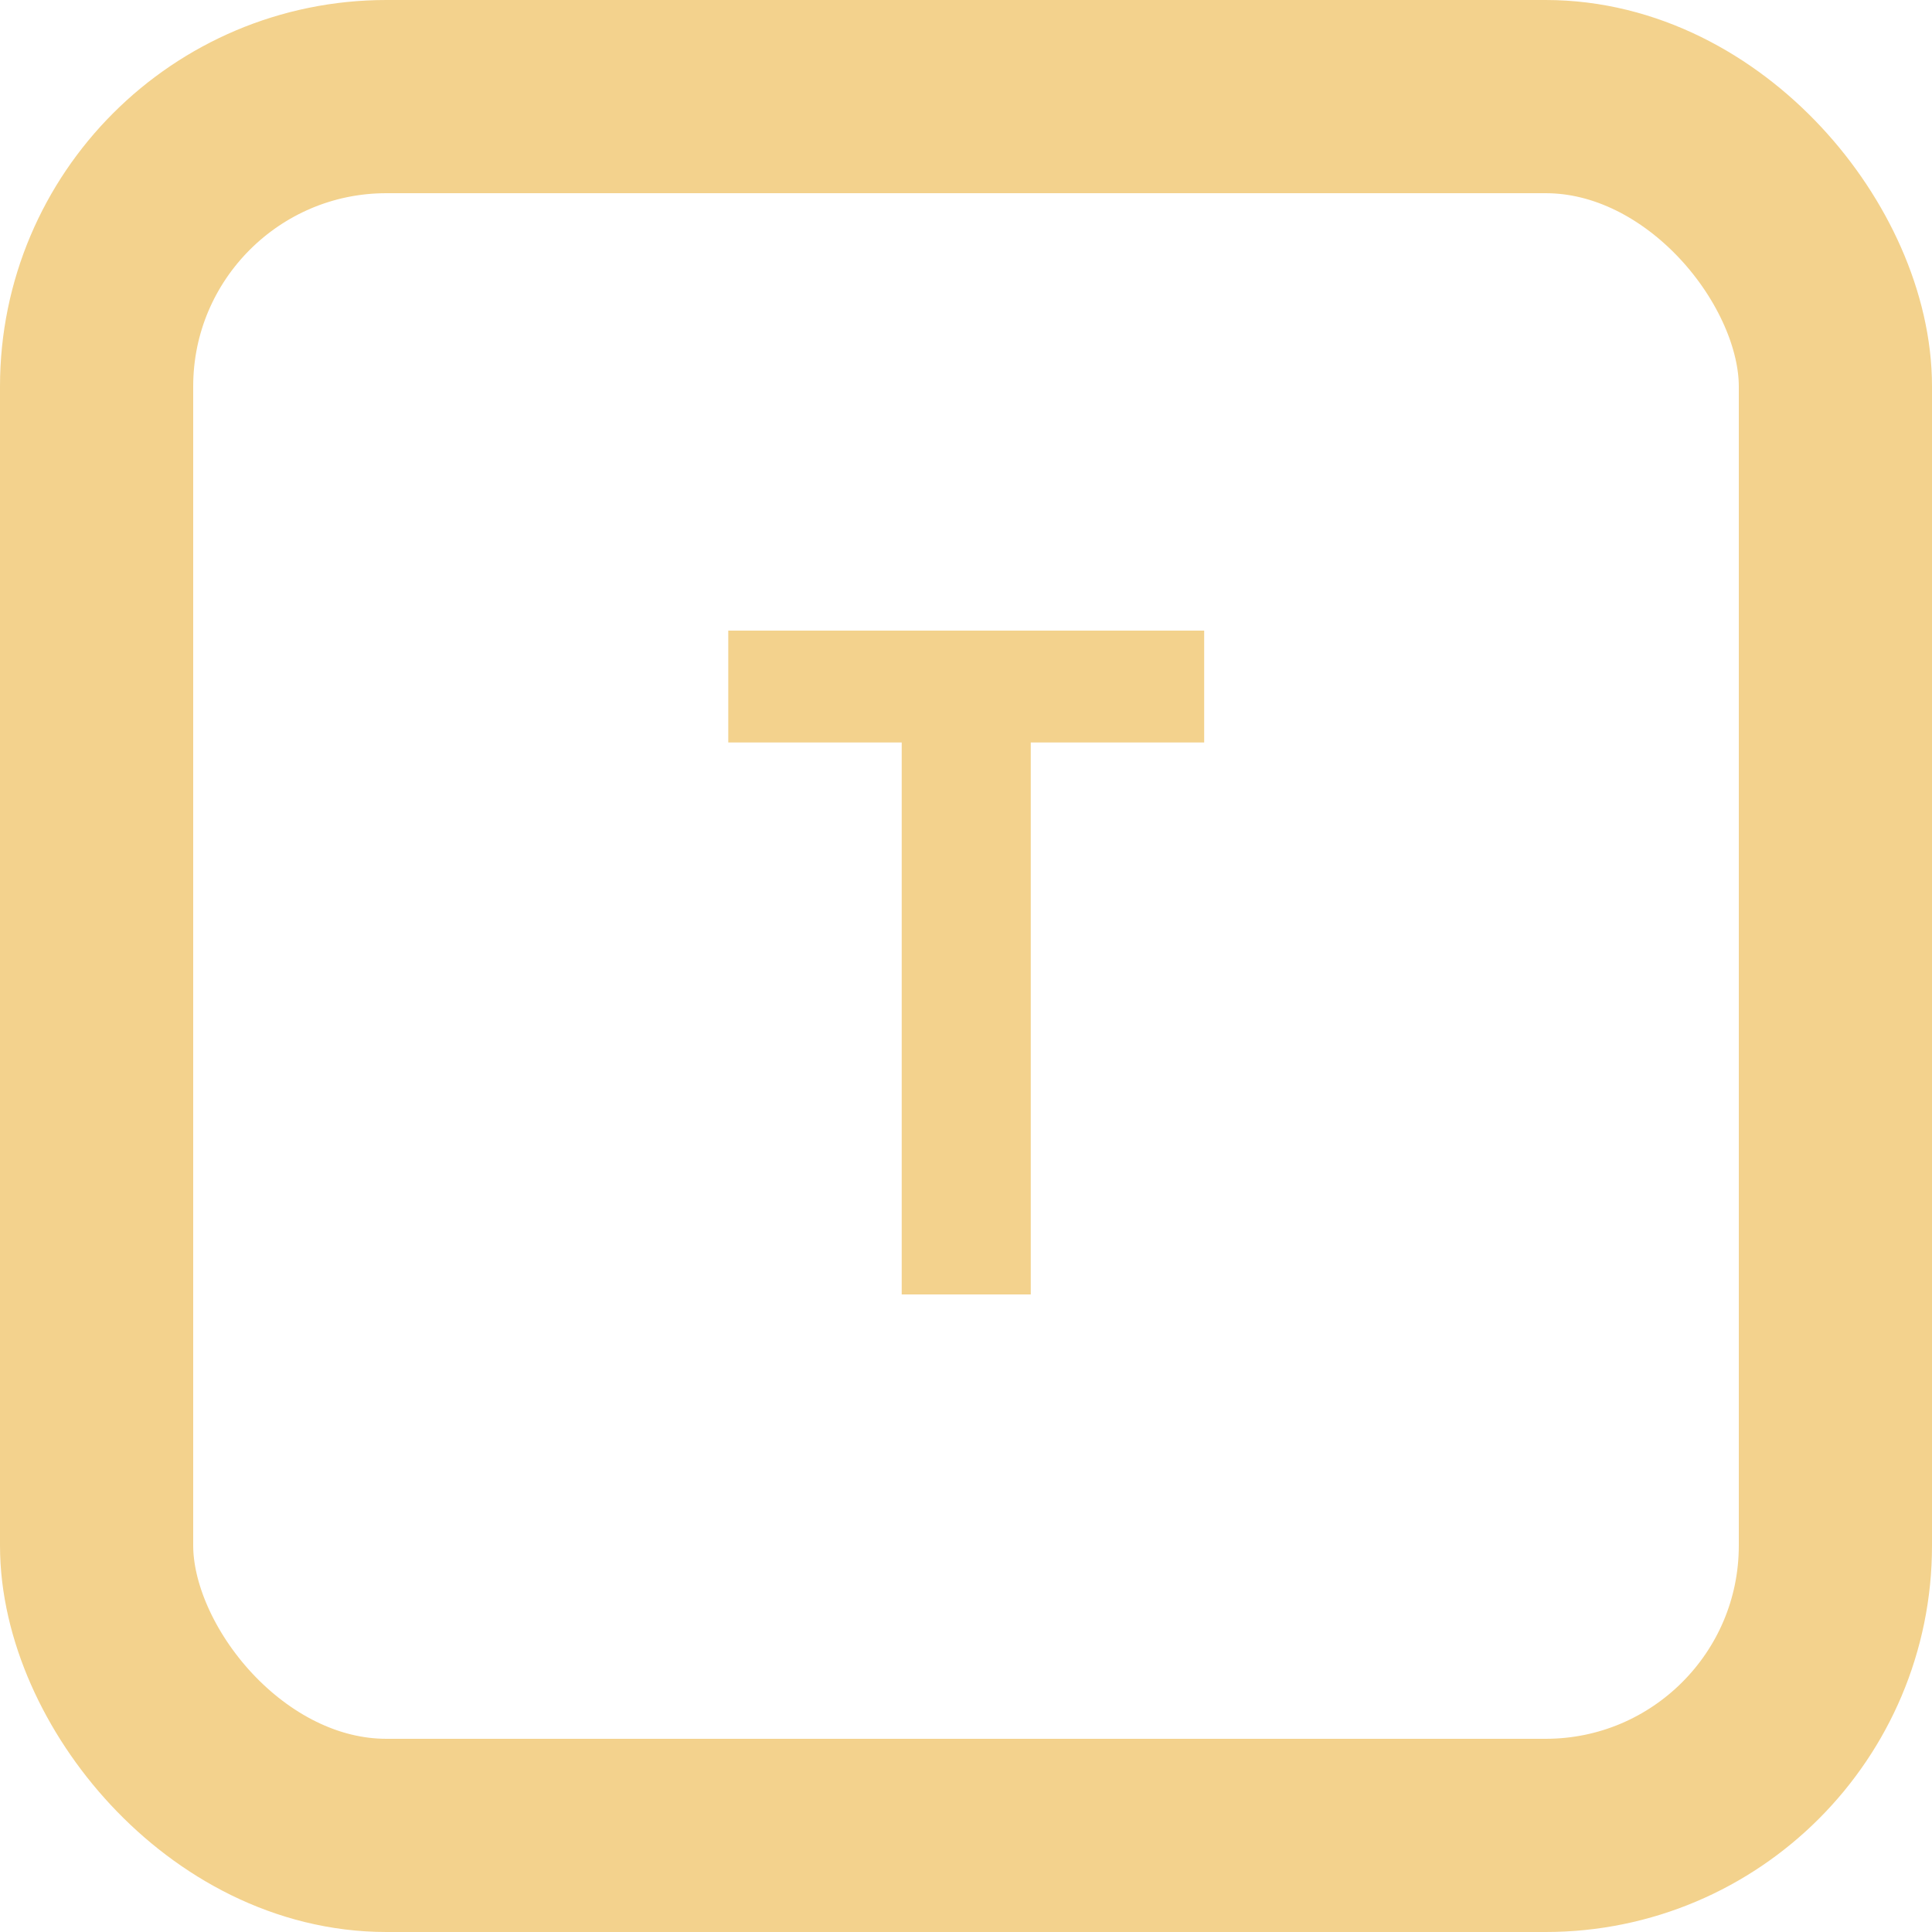 <svg width="100" height="100" viewBox="0 0 100 100" fill="none" xmlns="http://www.w3.org/2000/svg">
<rect x="5" y="5" width="90" height="90" rx="15" stroke="#F3D28D" stroke-width="10"/>
<path d="M37.695 38.43V32.641H62.328V38.43H53.352V67H46.672V38.43H37.695Z" fill="#F3D28D"/>
</svg>
